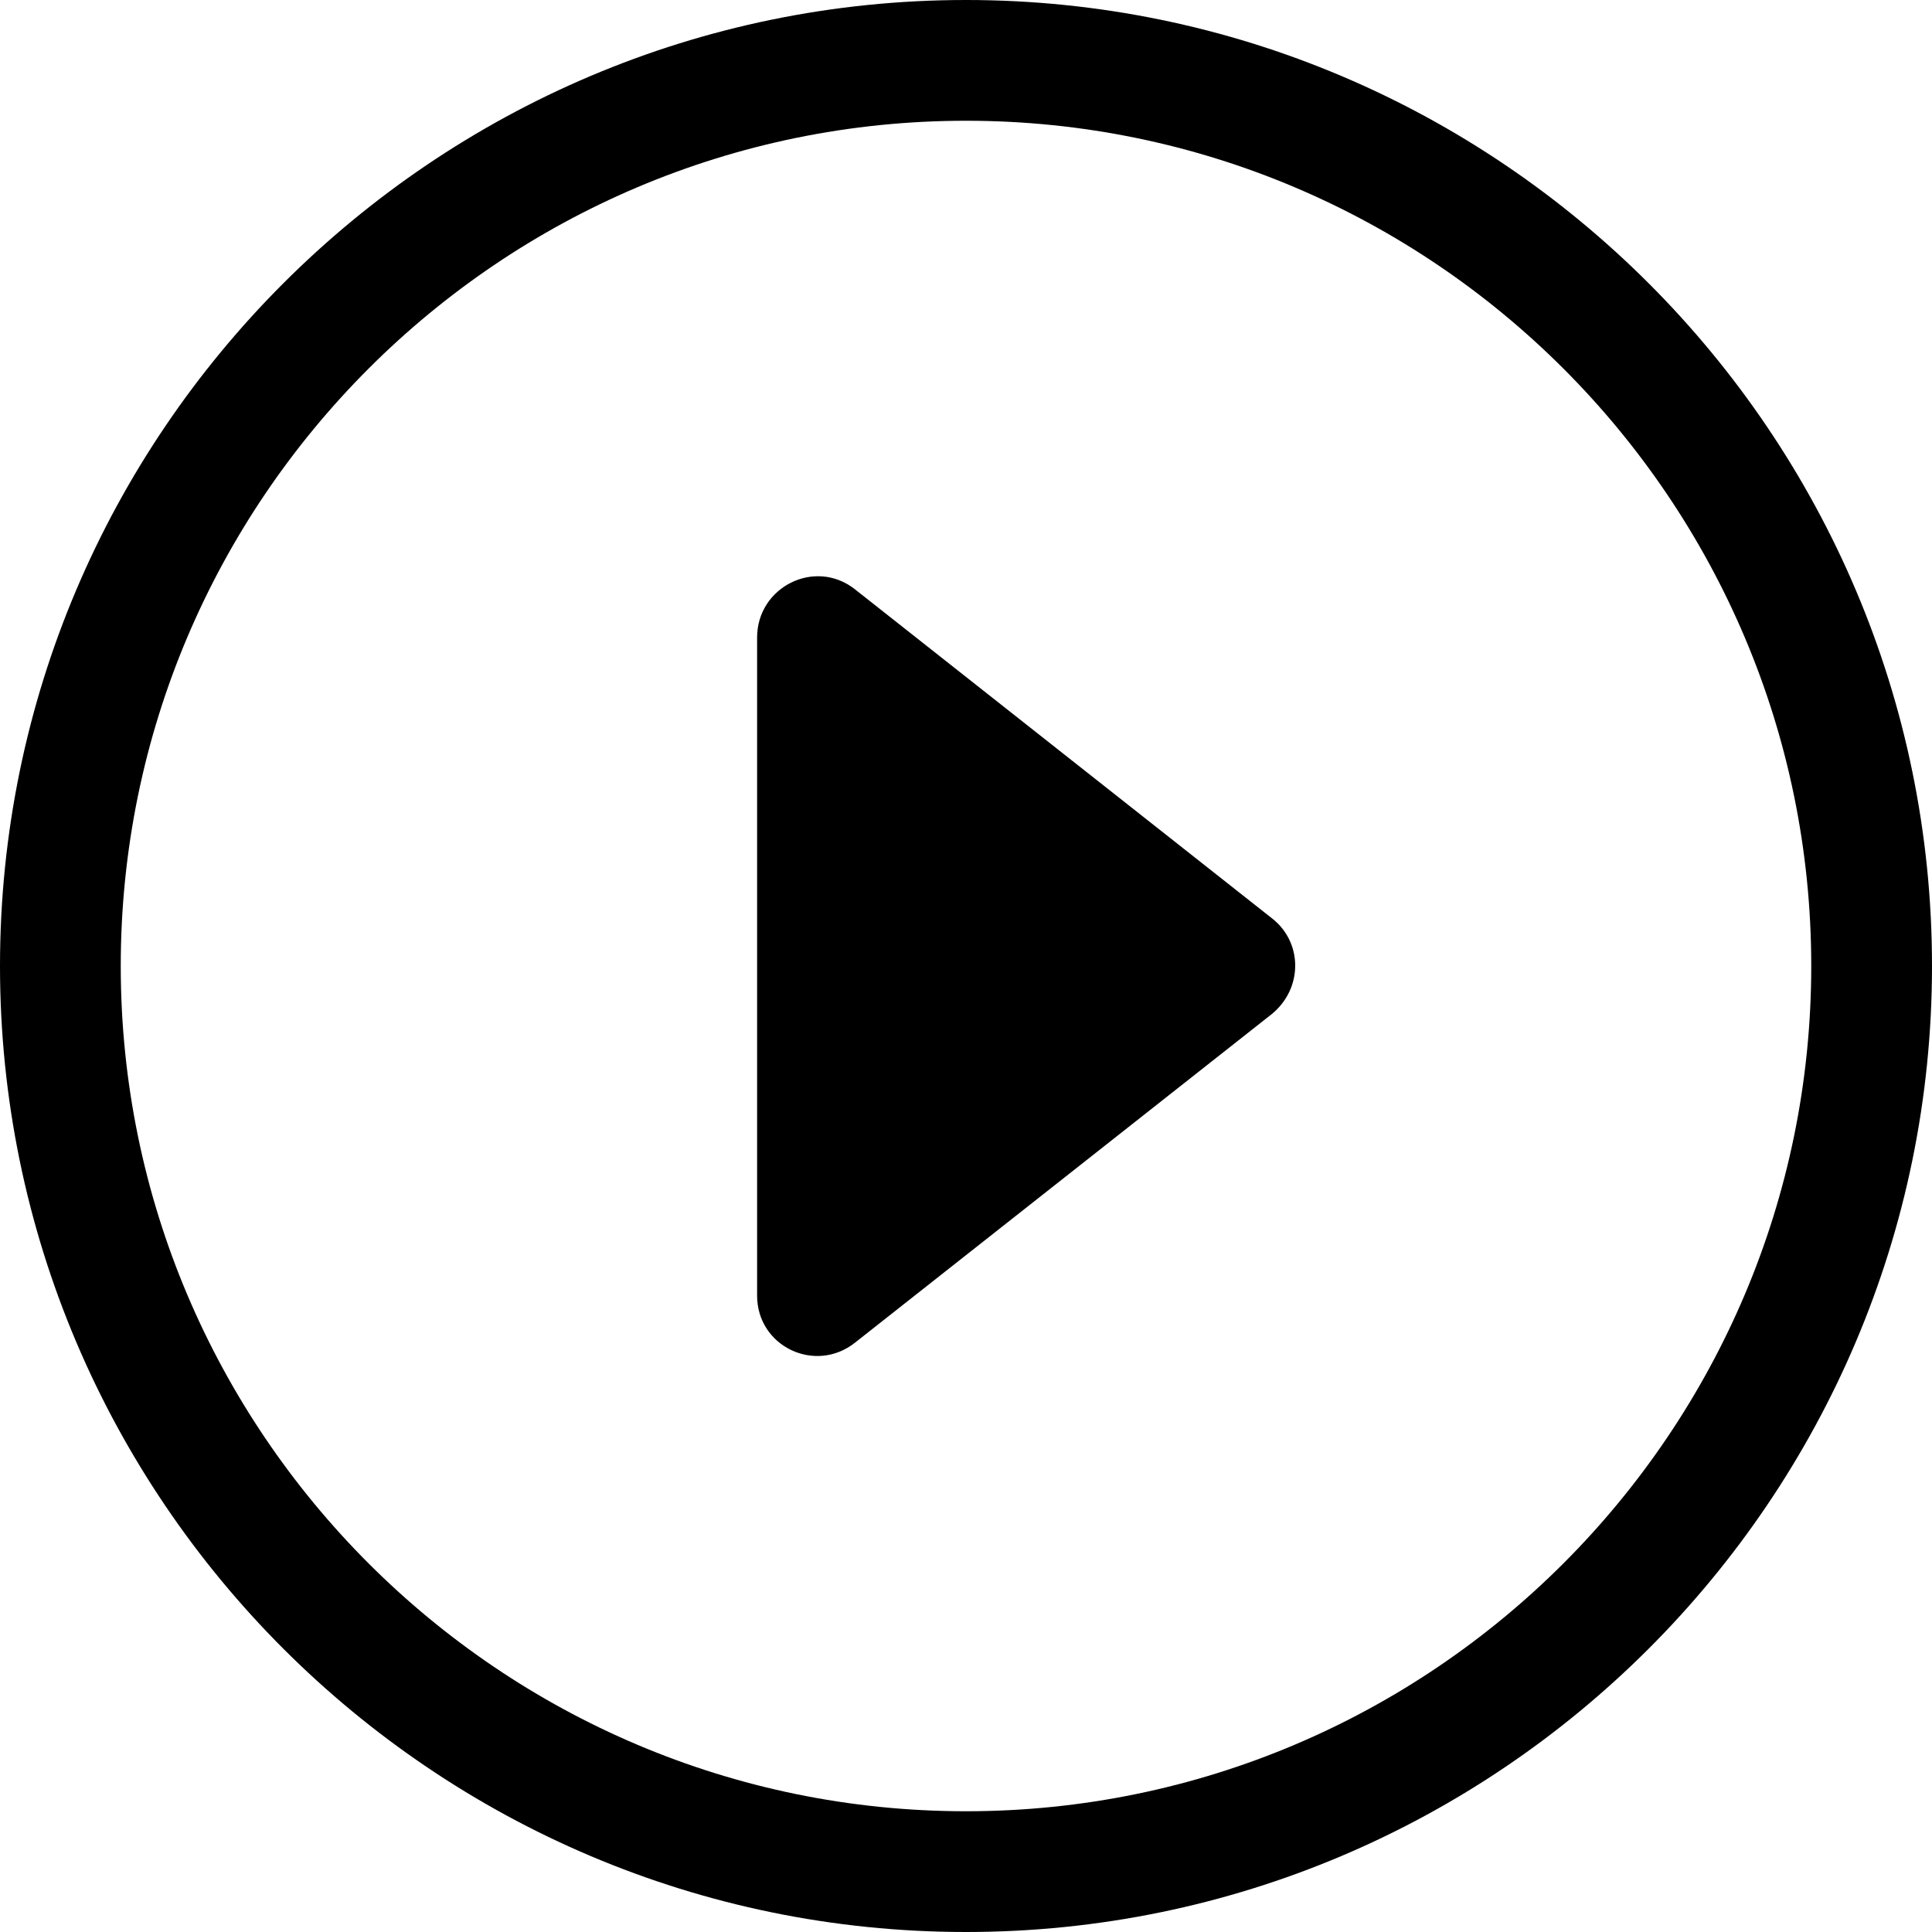 <!-- Generated by IcoMoon.io -->
<svg version="1.1" xmlns="http://www.w3.org/2000/svg" width="32" height="32" viewBox="0 0 32 32">
<title>play</title>
<path d="M16 32c-8.82 0-16-7.18-16-16s7.18-16 16-16 16 7.18 16 16-7.18 16-16 16zM16 2c-7.72 0-14 6.28-14 14s6.28 14 14 14c7.72 0 14-6.28 14-14s-6.28-14-14-14zM21.080 15.22l-6.92-5.46c-0.66-0.52-1.62-0.040-1.62 0.8v10.9c0 0.84 0.96 1.3 1.62 0.78l6.9-5.44c0.52-0.42 0.52-1.18 0.020-1.58z"></path>
</svg>
